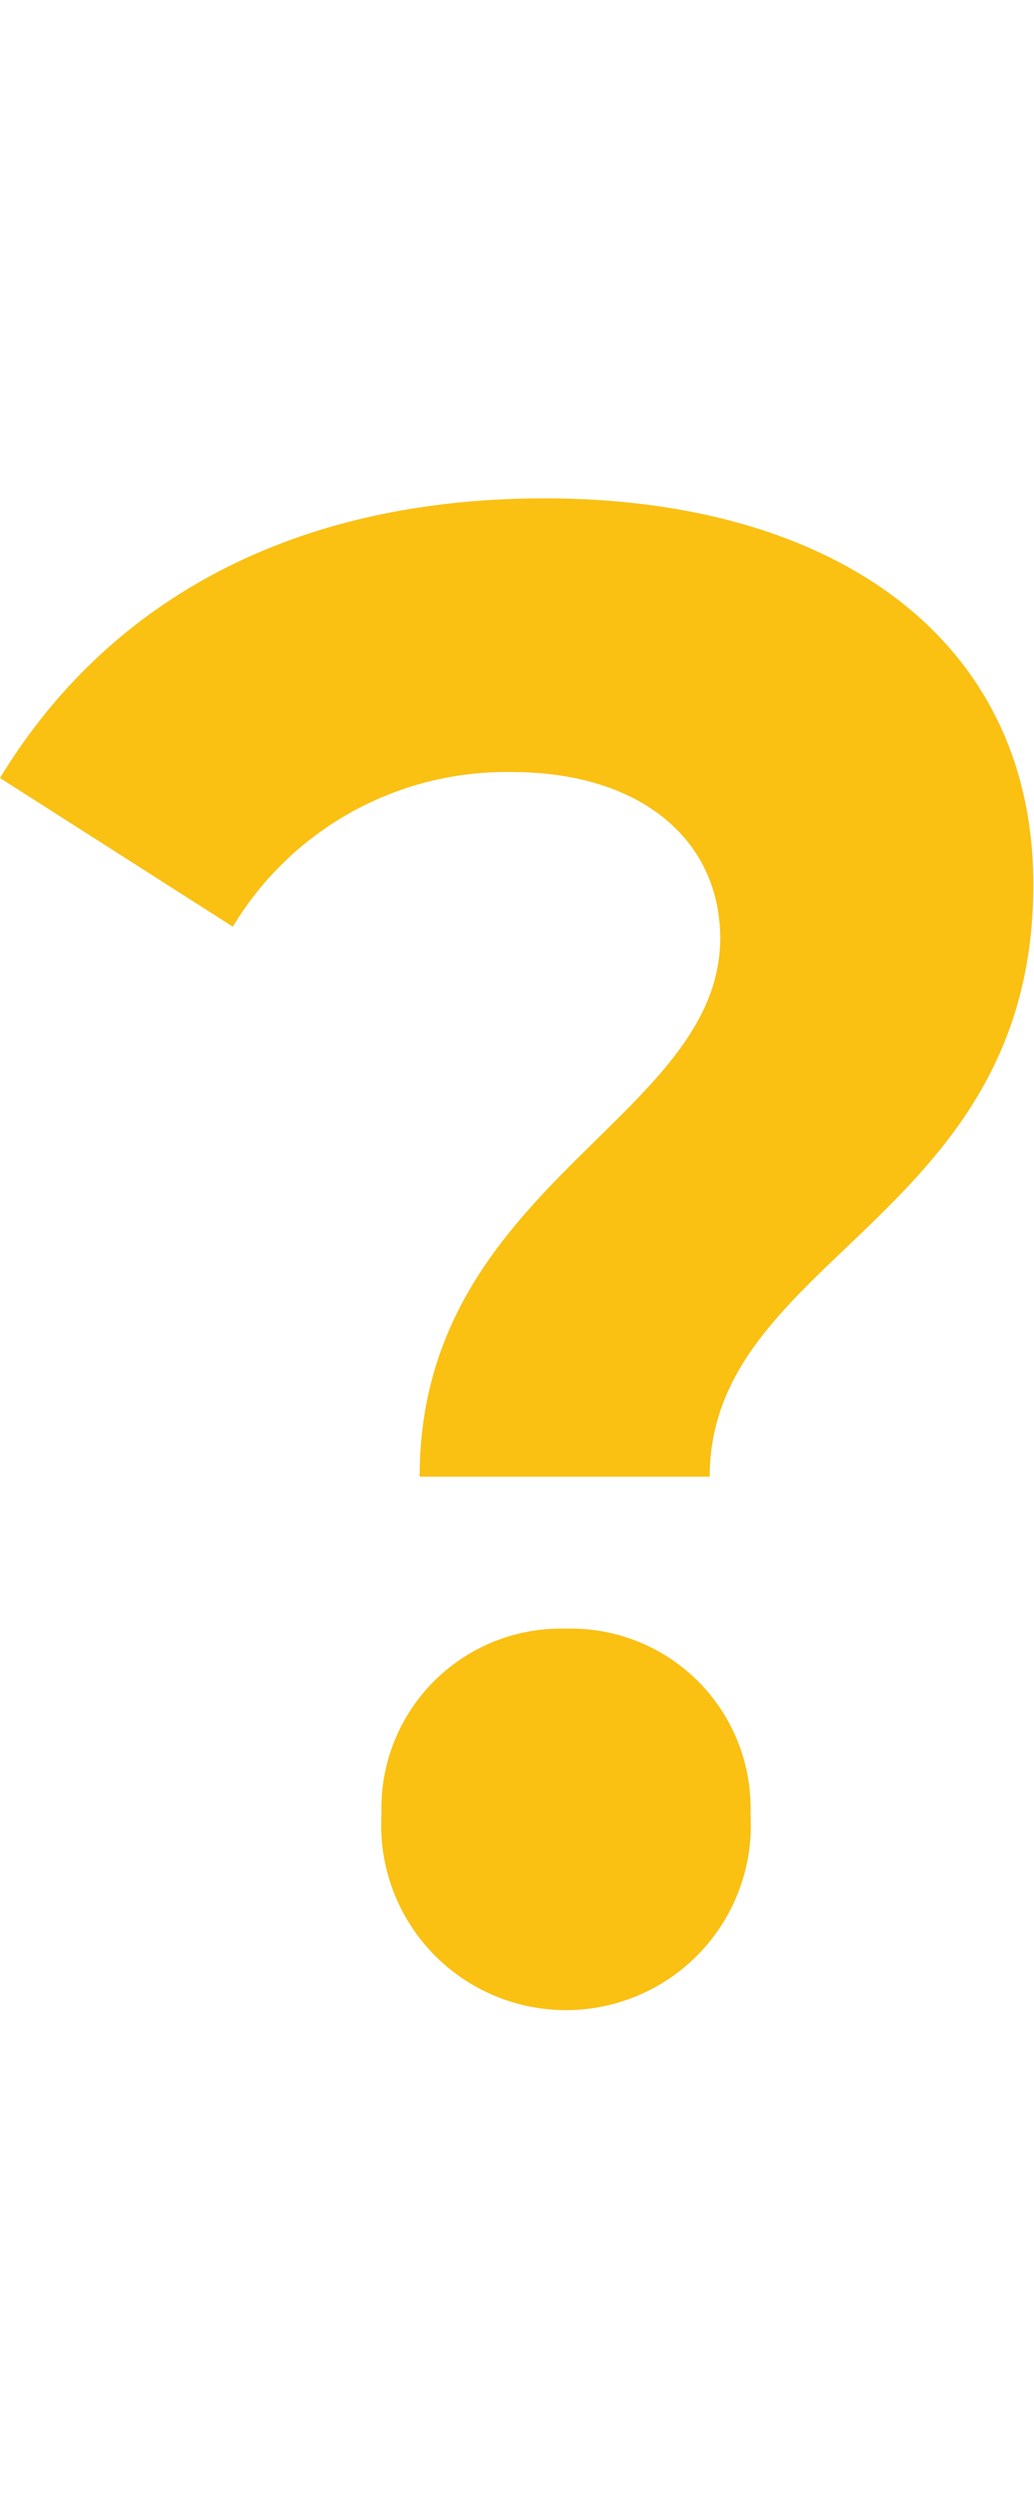 <svg xmlns="http://www.w3.org/2000/svg" height="38px" viewBox="0 0 15.72 22.85"><defs><style>.cls-1{fill:#fac012;}</style></defs><title>Asset 27</title><g id="Layer_2" data-name="Layer 2"><g id="Layer_1-2" data-name="Layer 1"><path class="cls-1" d="M10.95,6.7c0-1.55-1.26-2.54-3.16-2.54A4.85,4.85,0,0,0,3.54,6.51L0,4.25C1.58,1.65,4.33,0,8.28,0c4.39,0,7.43,2.13,7.43,5.87,0,5.08-4.92,5.65-4.92,9H6.38c0-4.44,4.57-5.43,4.57-8.19M5.8,20a2.73,2.73,0,0,1,2.81-2.82A2.73,2.73,0,0,1,11.41,20,2.81,2.81,0,1,1,5.8,20"/></g></g></svg>